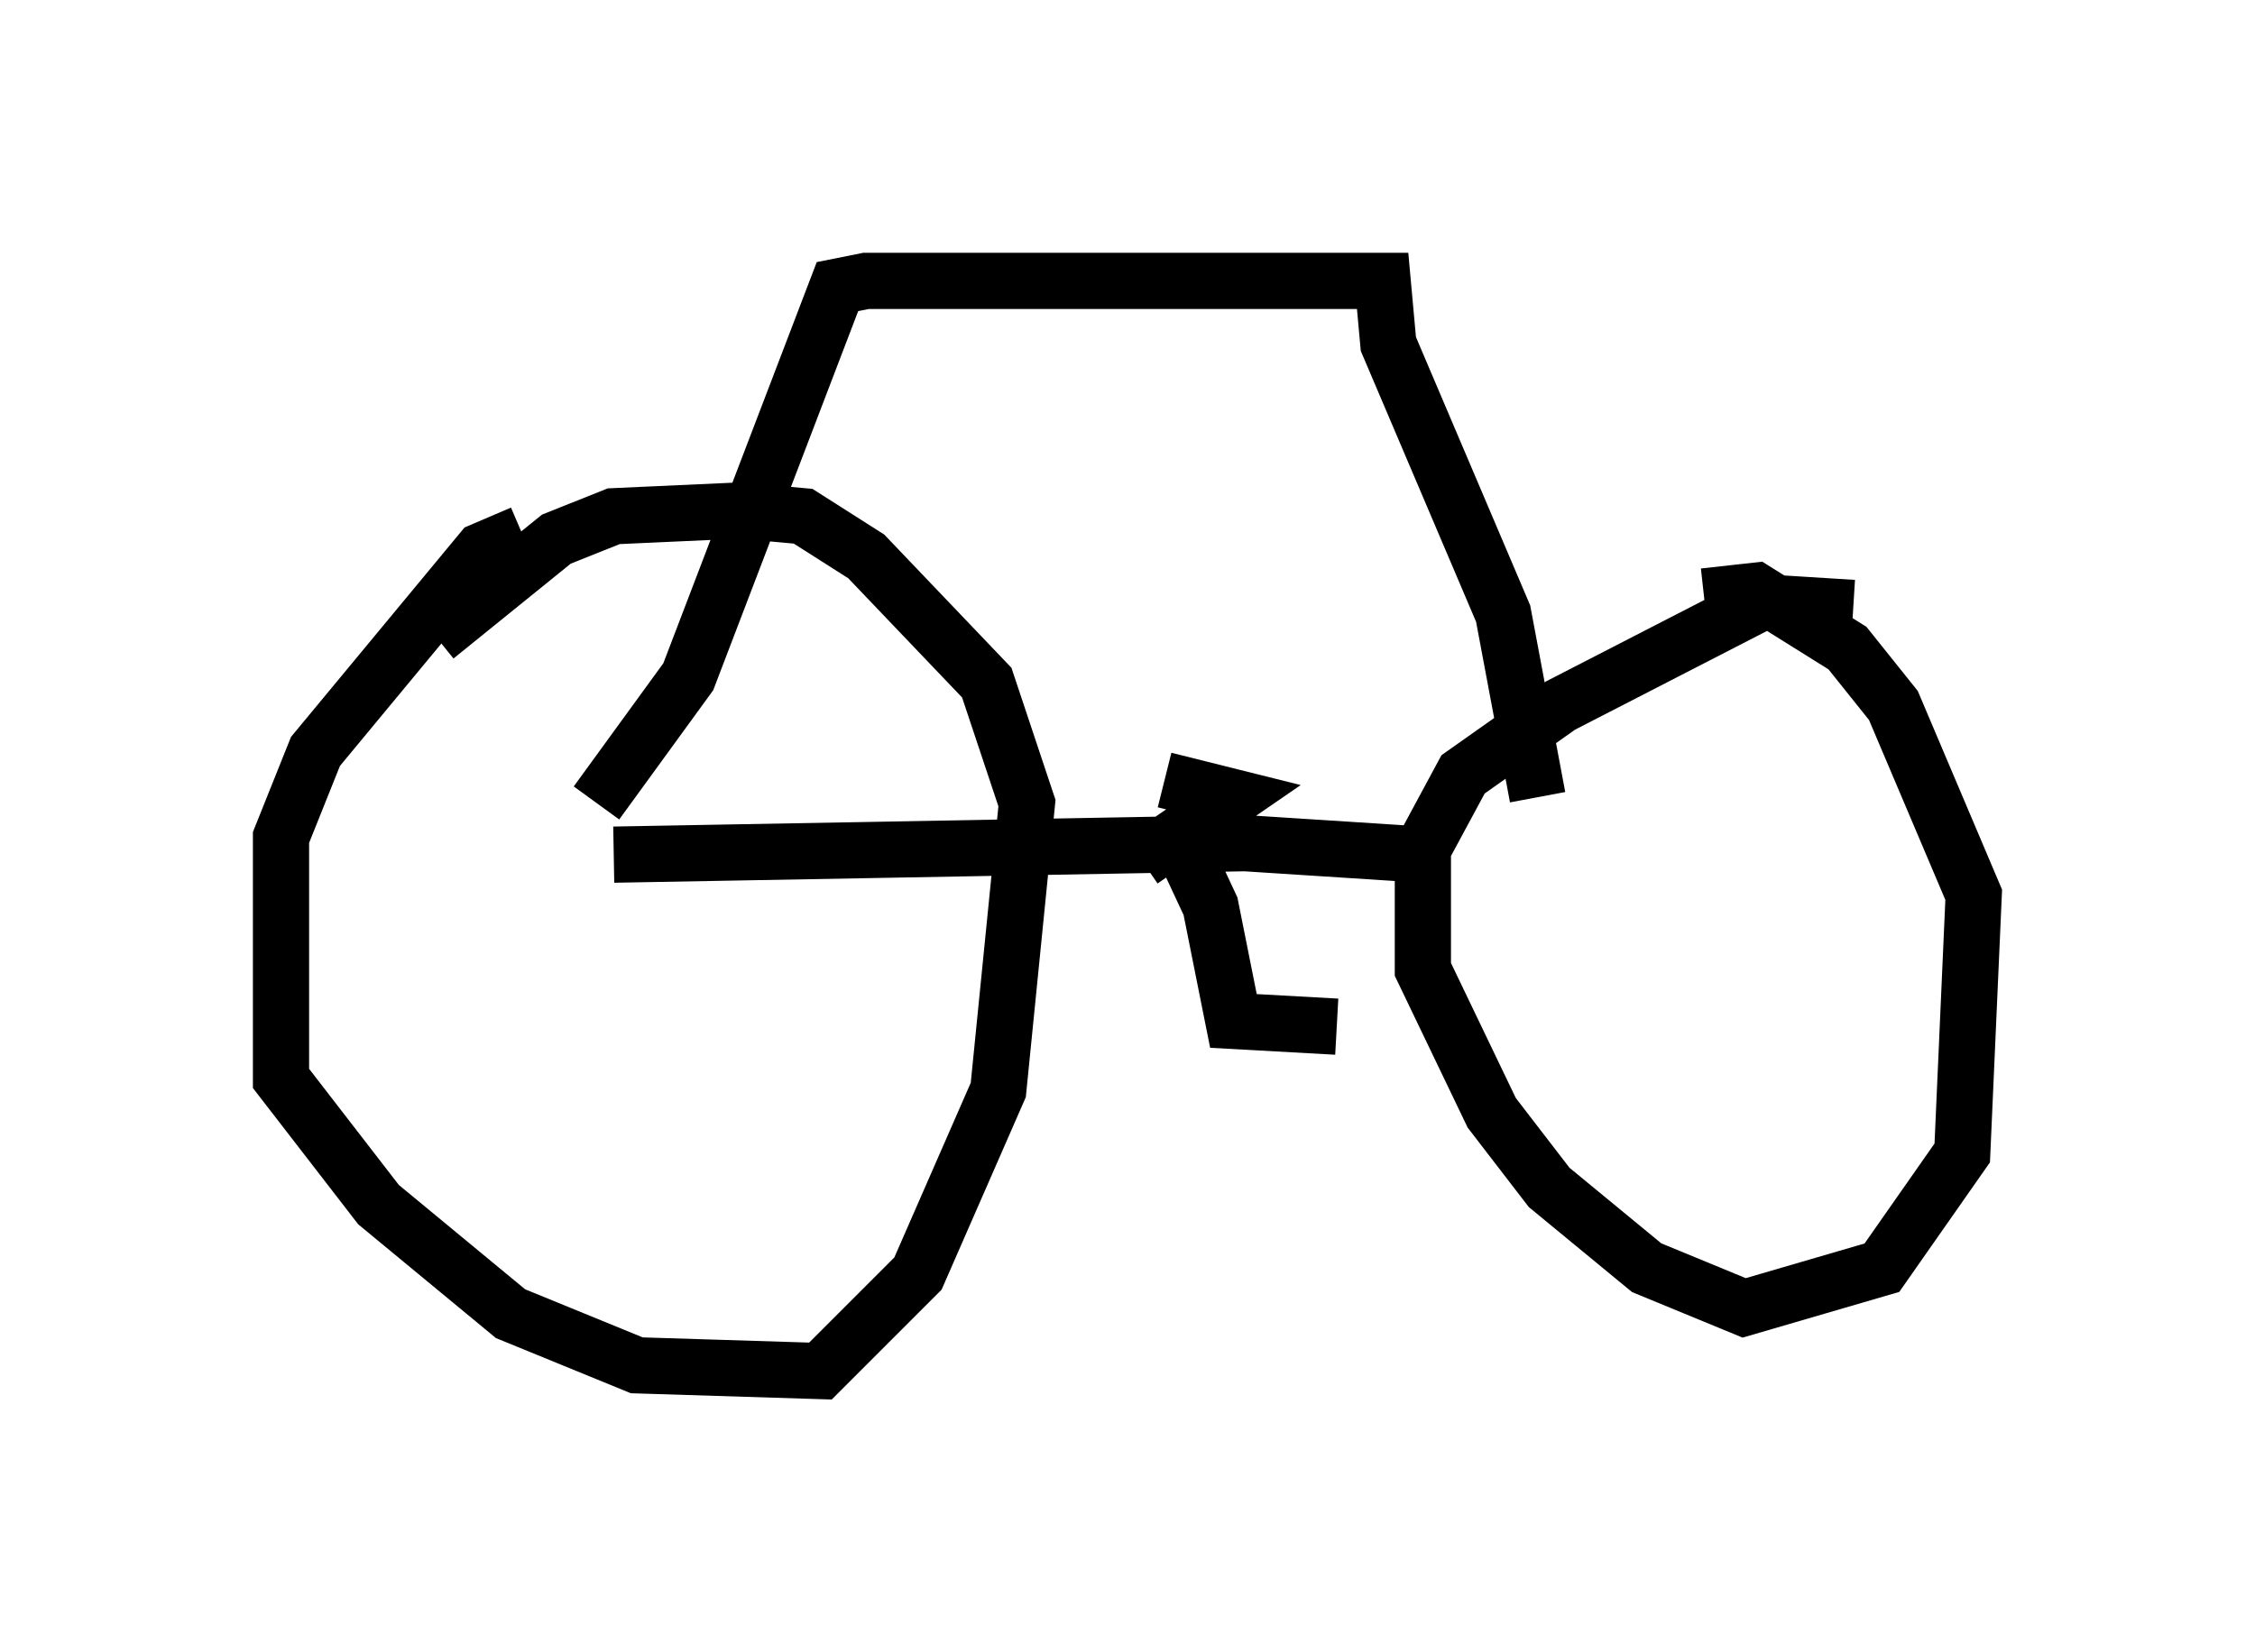 <?xml version="1.0" encoding="utf-8" ?>
<svg baseProfile="full" height="29.396" version="1.1" width="40.115" xmlns="http://www.w3.org/2000/svg" xmlns:ev="http://www.w3.org/2001/xml-events" xmlns:xlink="http://www.w3.org/1999/xlink"><defs /><rect fill="white" height="29.396" width="40.115" x="0" y="0" /><path d="M10.002, 10.002 m-0.715, -0.51 l-0.715, 0.306 -2.96, 3.573 l-0.613, 1.531 0.0, 4.288 l1.735, 2.246 2.348, 1.94 l2.246, 0.919 3.267, 0.102 l1.735, -1.735 1.429, -3.267 l0.51, -5.104 -0.715, -2.144 l-2.144, -2.246 -1.123, -0.715 l-1.123, -0.102 -2.246, 0.102 l-1.021, 0.408 -2.144, 1.735 m3.165, 3.879 l11.229, -0.204 3.165, 0.204 m7.656, -4.39 l-1.633, -0.102 -3.573, 1.838 l-1.735, 1.225 -0.715, 1.327 l0.0, 2.144 1.225, 2.552 l1.021, 1.327 1.735, 1.429 l1.735, 0.715 2.45, -0.715 l1.429, -2.042 0.204, -4.594 l-1.429, -3.369 -0.817, -1.021 l-1.633, -1.021 -0.919, 0.102 m-9.494, 3.981 l0.715, 1.531 0.408, 2.042 l1.838, 0.102 m-3.471, -2.96 l1.633, -1.123 -1.225, -0.306 m-10.106, 0.408 l1.633, -2.246 2.654, -6.942 l0.51, -0.102 9.188, 0.0 l0.102, 1.123 2.042, 4.798 l0.613, 3.267 " fill="none" stroke="black" stroke-width="1" /></svg>